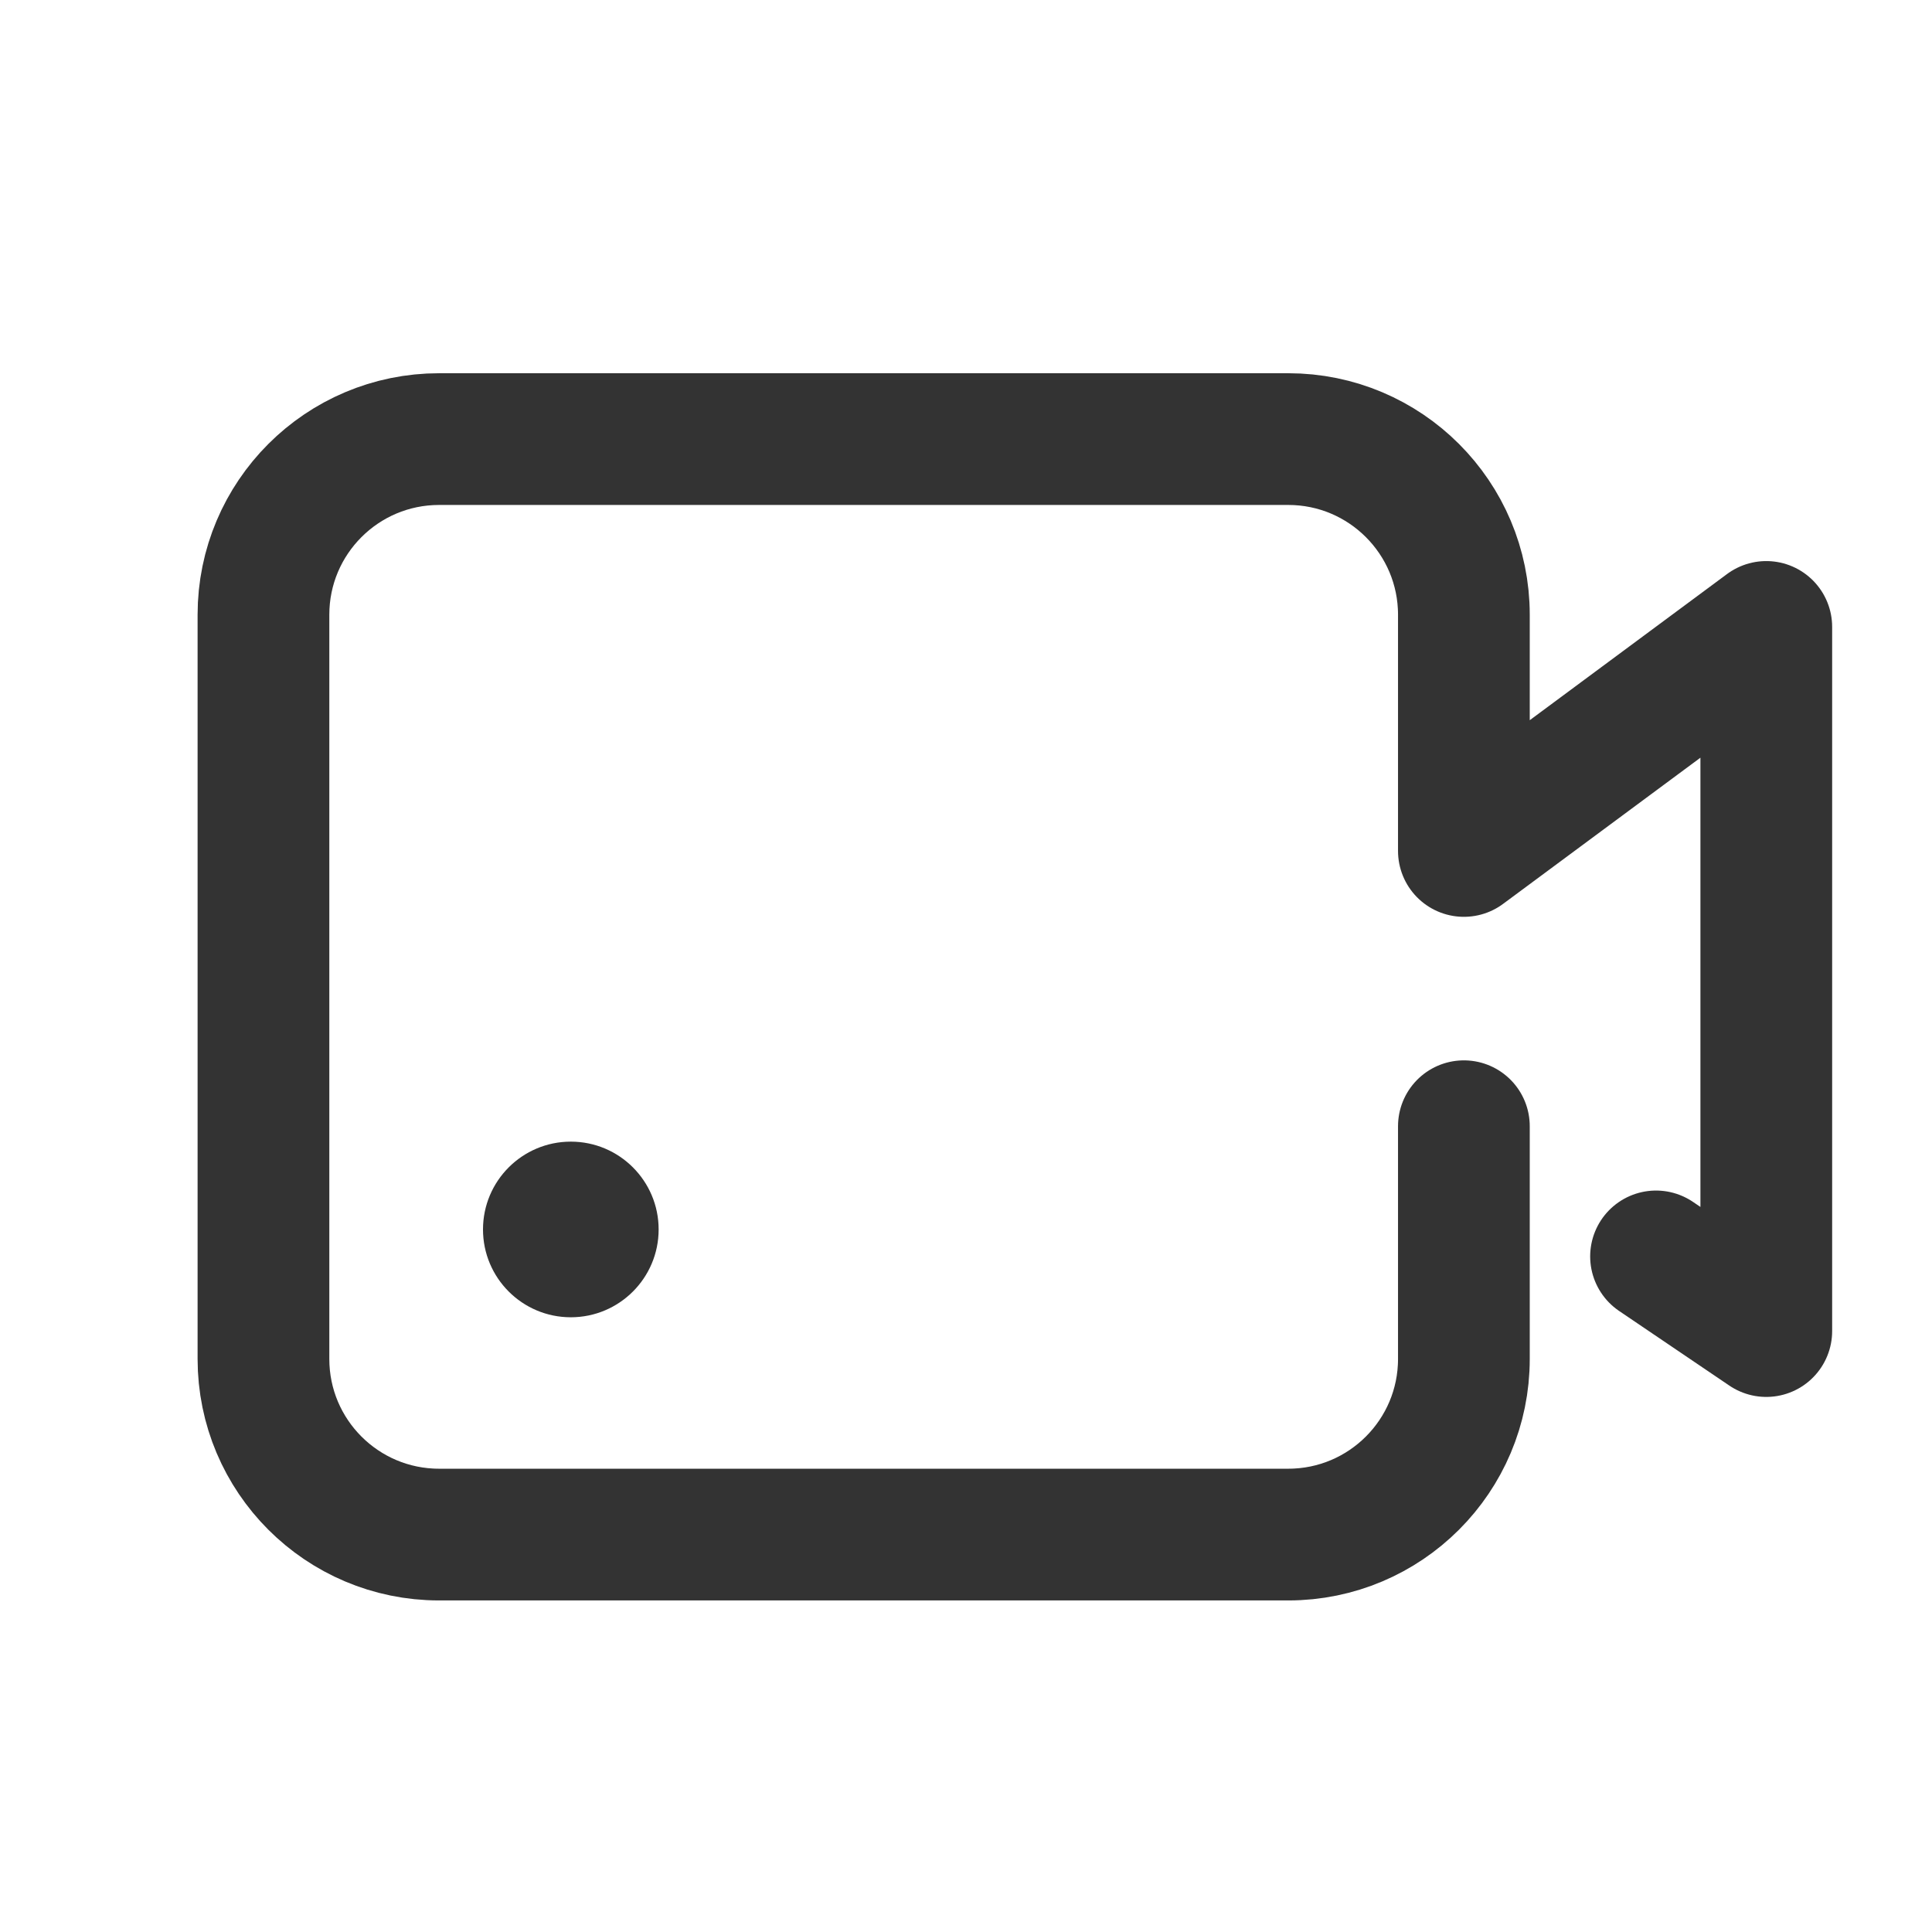 <?xml version="1.0" encoding="UTF-8"?>
<svg width="44px" height="44px" viewBox="0 0 44 44" version="1.1" xmlns="http://www.w3.org/2000/svg" xmlns:xlink="http://www.w3.org/1999/xlink">
    <title>52@2x</title>
    <g id="页面-1" stroke="none" stroke-width="1" fill="none" fill-rule="evenodd">
        <g id="52">
            <g id="编组"></g>
            <path d="M33.339,25.649 L33.339,29.79 L33.339,30.949 C33.339,33.158 31.548,34.949 29.339,34.949 L10,34.949 C7.791,34.949 6,33.158 6,30.949 L6,14 C6,11.791 7.791,10 10,10 L29.339,10 C31.548,10 33.339,11.791 33.339,14 L33.339,19.38 L40.226,14.278 L40.226,30.314 L37.715,28.614" id="路径" stroke="#333333" stroke-width="3" stroke-linecap="round" stroke-linejoin="round"></path>
            <circle id="椭圆形" fill="#333333" cx="13" cy="28" r="2"></circle>
        </g>
    </g>
</svg>